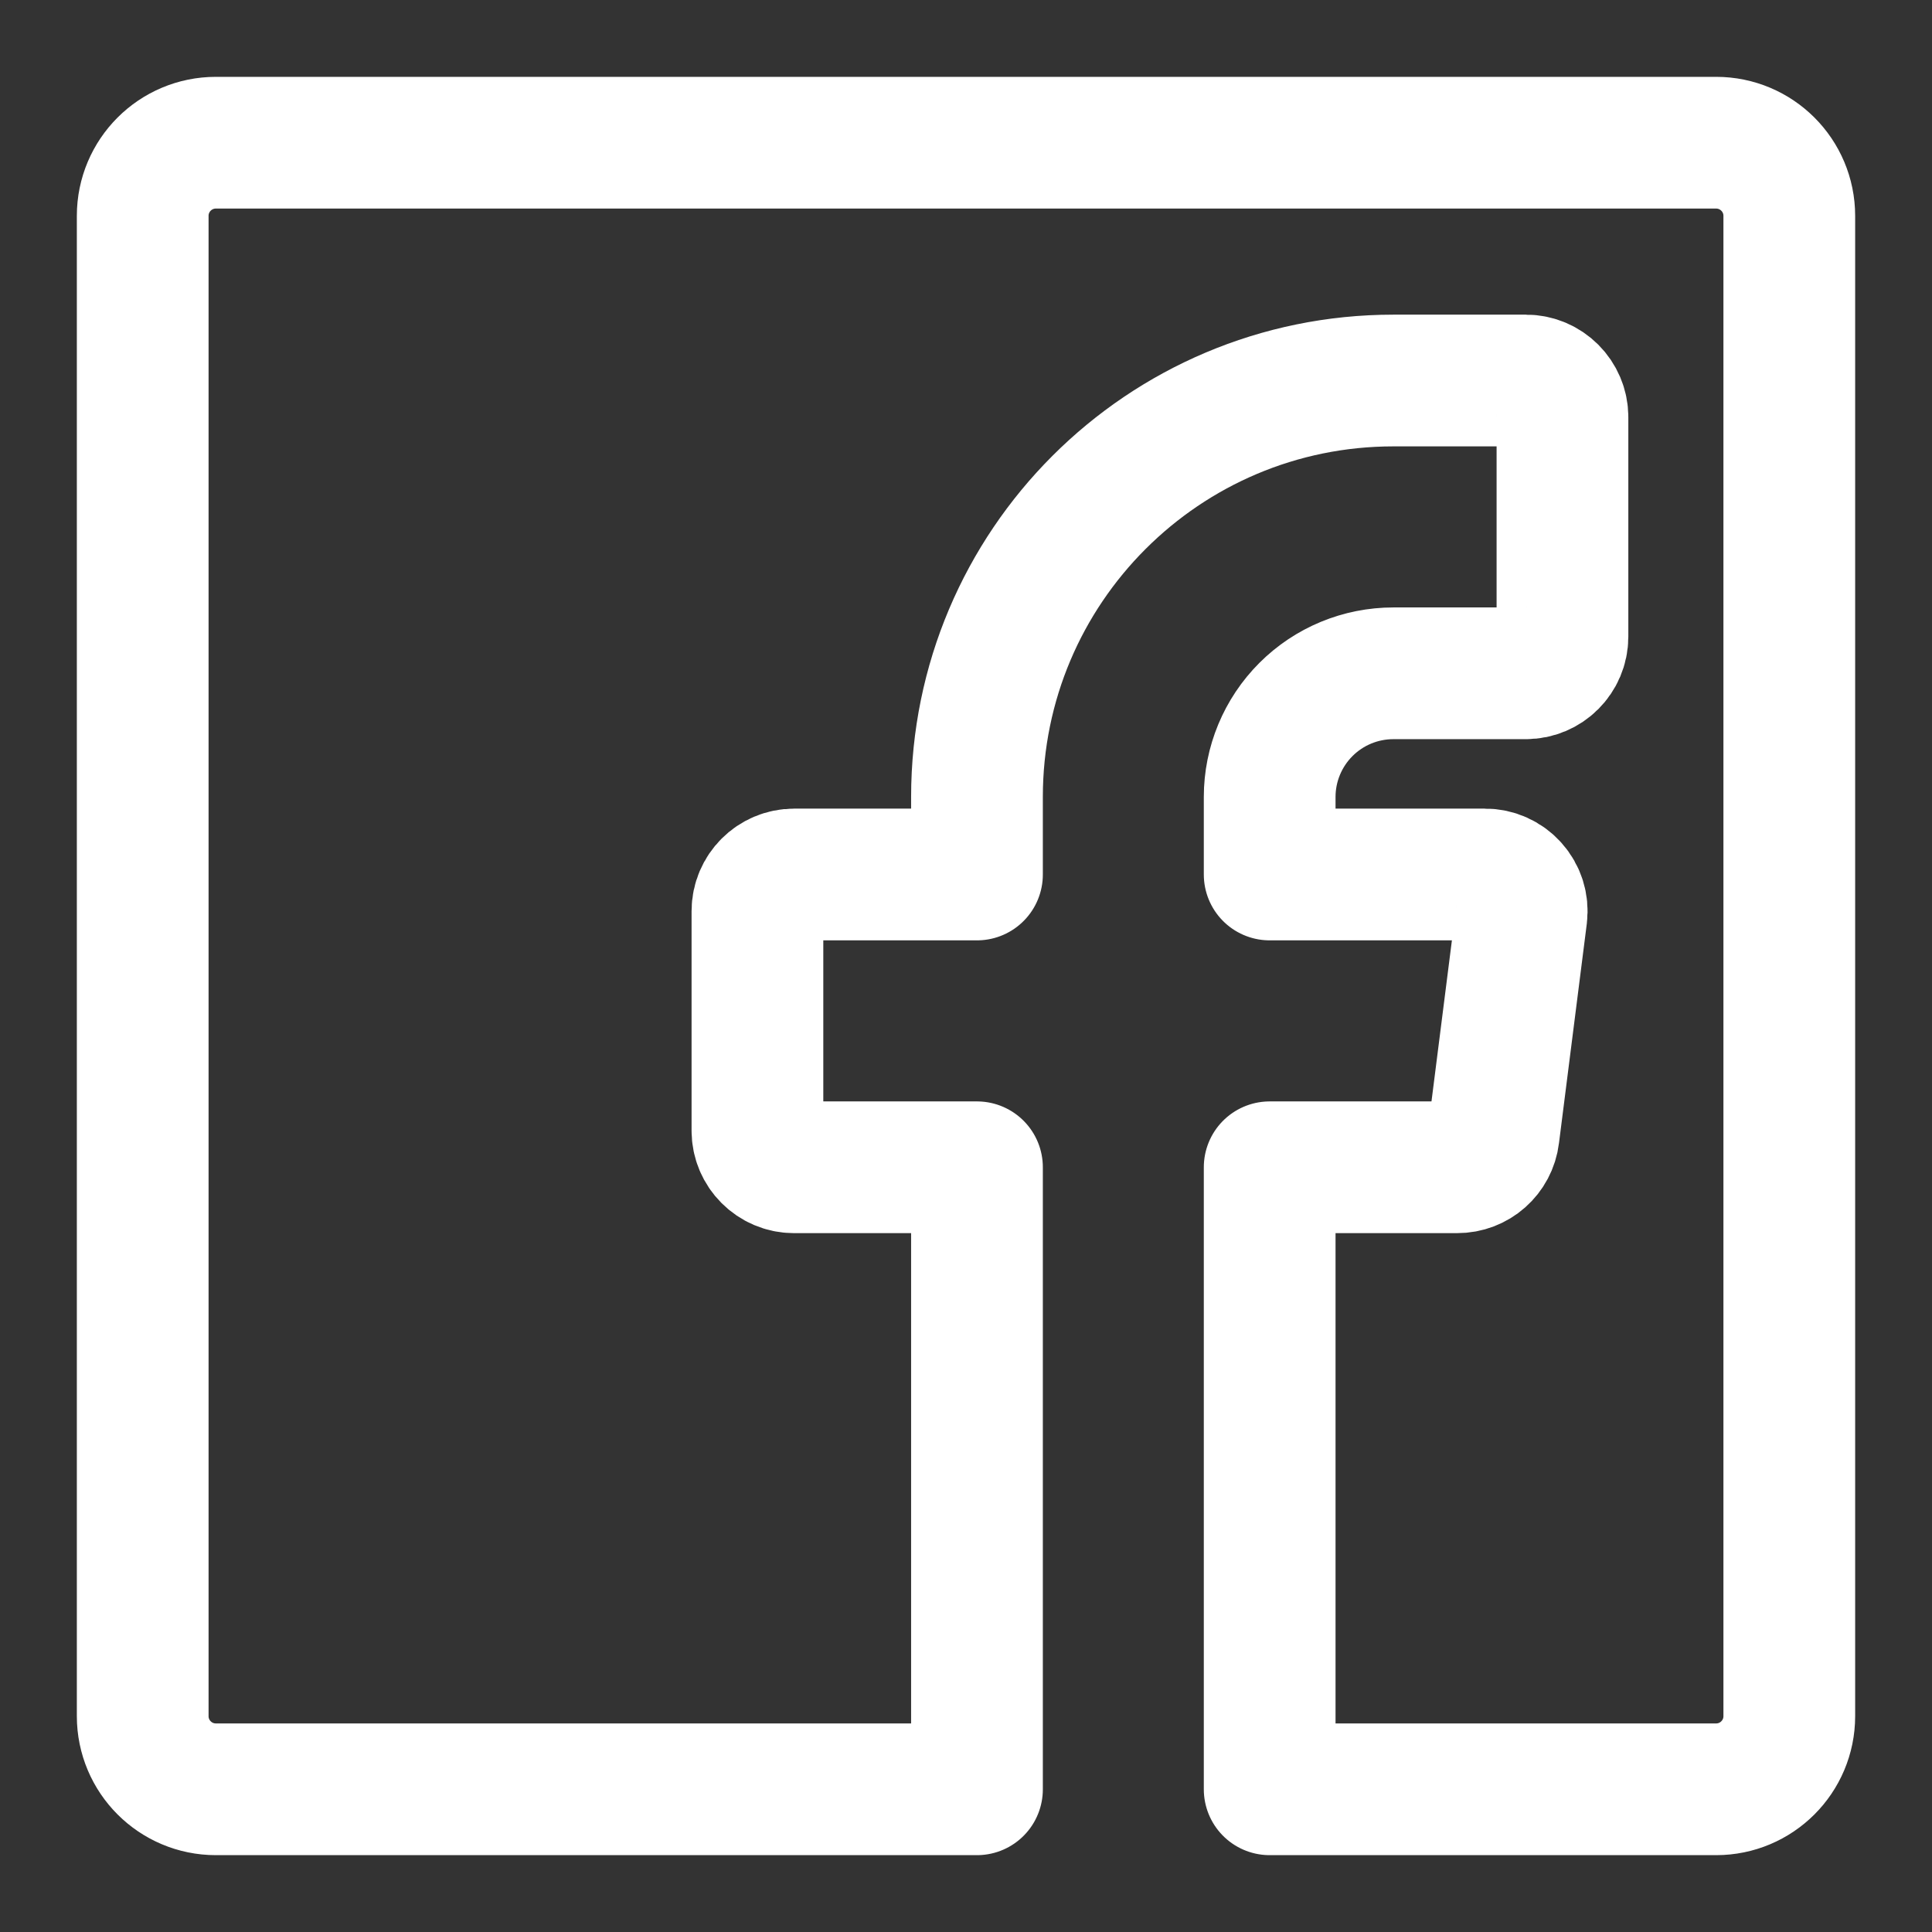 <svg width="22" height="22" viewBox="0 0 22 22" fill="none"
    xmlns="http://www.w3.org/2000/svg">
    <rect x="0" y="0" width="22" height="22" fill="#333333" stroke="none"/>
    <path fill-rule="evenodd" clip-rule="evenodd" d="M11.125 20.375H2.458C1.998 20.375 1.625 20.002 1.625 19.542V2.458C1.625 1.998 1.998 1.625 2.458 1.625H19.542C20.002 1.625 20.375 1.998 20.375 2.458V19.542C20.375 20.002 20.002 20.375 19.542 20.375H14.458V13.292H16.592C16.804 13.293 16.983 13.135 17.008 12.925L17.325 10.425C17.339 10.306 17.302 10.187 17.222 10.098C17.142 10.008 17.028 9.957 16.908 9.958H14.458V9.075C14.458 8.701 14.607 8.343 14.871 8.079C15.135 7.815 15.493 7.667 15.867 7.667H17.375C17.605 7.667 17.792 7.48 17.792 7.25V4.75C17.792 4.52 17.605 4.333 17.375 4.333H15.867C13.248 4.333 11.125 6.456 11.125 9.075V9.958H9.042C8.812 9.958 8.625 10.145 8.625 10.375V12.875C8.625 13.105 8.812 13.292 9.042 13.292H11.125V20.375Z" stroke="white" stroke-width="1.5" stroke-linecap="round" stroke-linejoin="round"/>
</svg>
